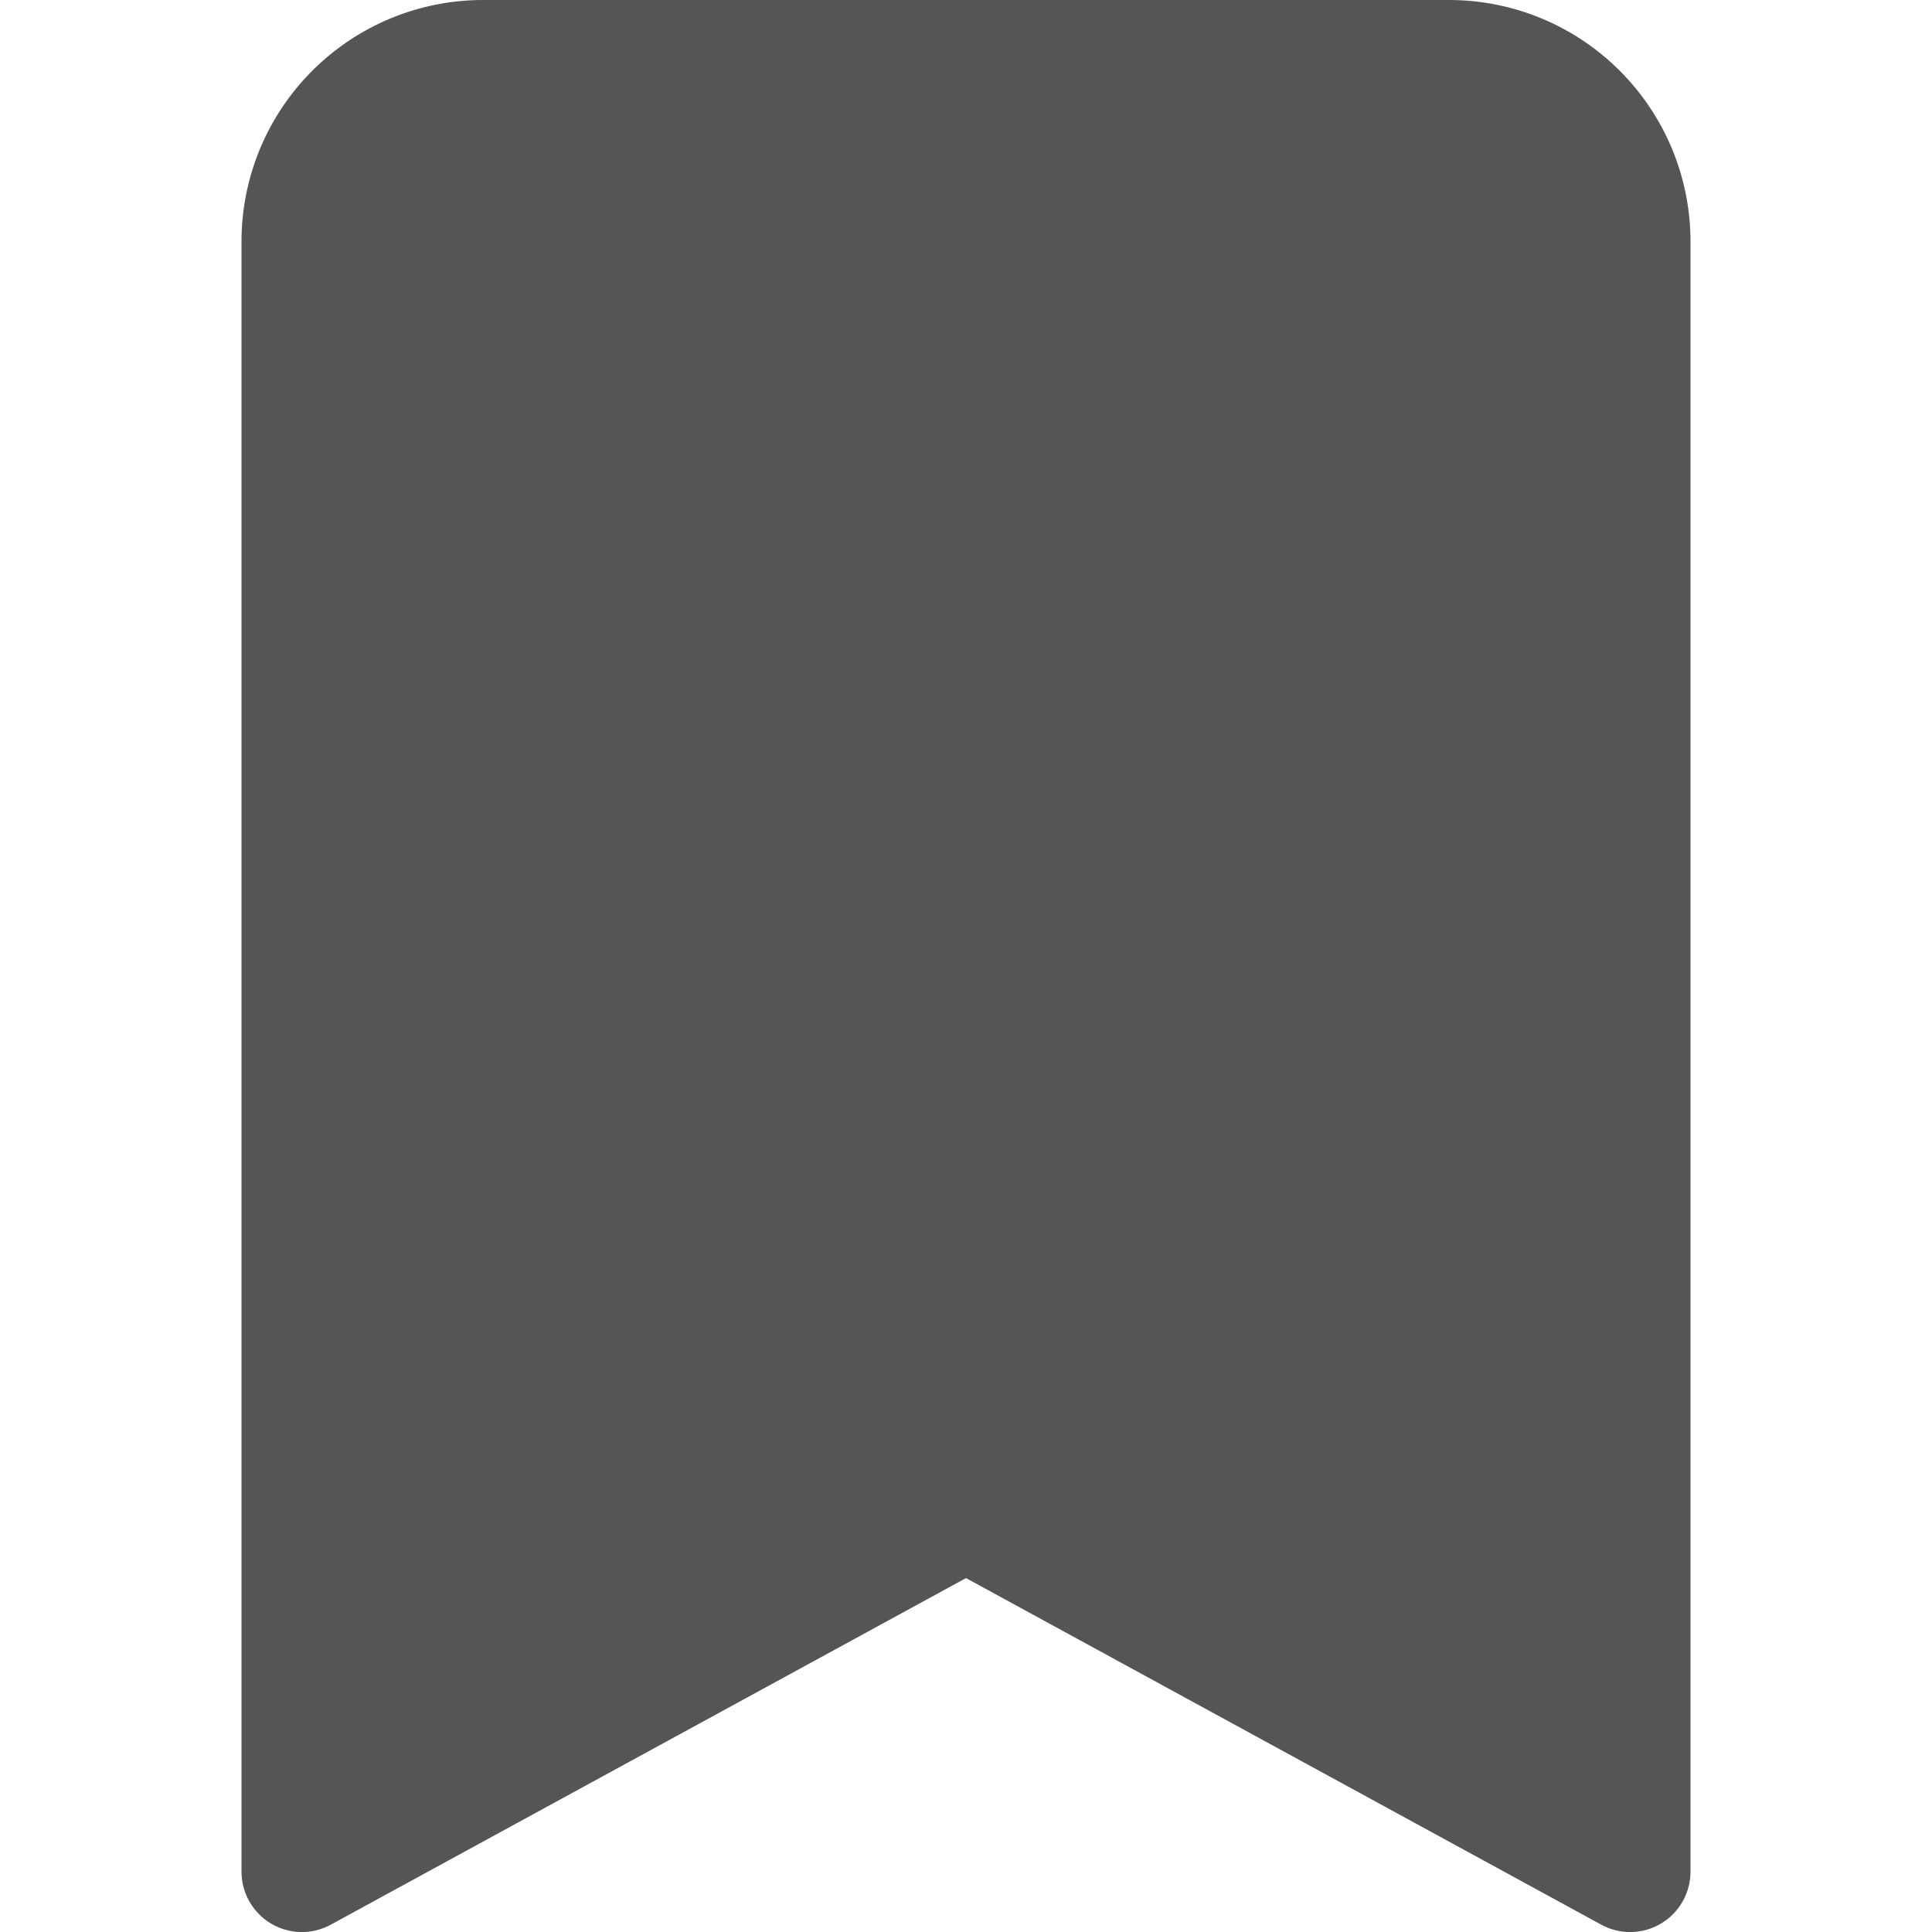 <svg width="32" height="32" viewBox="0 0 32 32" fill="none" xmlns="http://www.w3.org/2000/svg">
<g clip-path="url(#clip0_416_1070)">
<path d="M4 4V31C4 31.174 4.045 31.344 4.131 31.495C4.217 31.646 4.34 31.772 4.49 31.861C4.639 31.949 4.809 31.998 4.983 32.001C5.156 32.004 5.328 31.961 5.48 31.878L16 26.138L26.52 31.878C26.672 31.961 26.844 32.004 27.017 32.001C27.191 31.998 27.361 31.949 27.51 31.861C27.66 31.772 27.783 31.646 27.869 31.495C27.955 31.344 28 31.174 28 31V4C28 2.939 27.579 1.922 26.828 1.172C26.078 0.421 25.061 0 24 0L8 0C6.939 0 5.922 0.421 5.172 1.172C4.421 1.922 4 2.939 4 4Z" fill="#555555"/>
<path d="M11 10.613L15.958 17L22 8" stroke="#555555" stroke-width="3"/>
</g>
<defs>
<clipPath id="clip0_416_1070">
<rect width="32" height="32" fill="white"/>
</clipPath>
</defs>
</svg>
